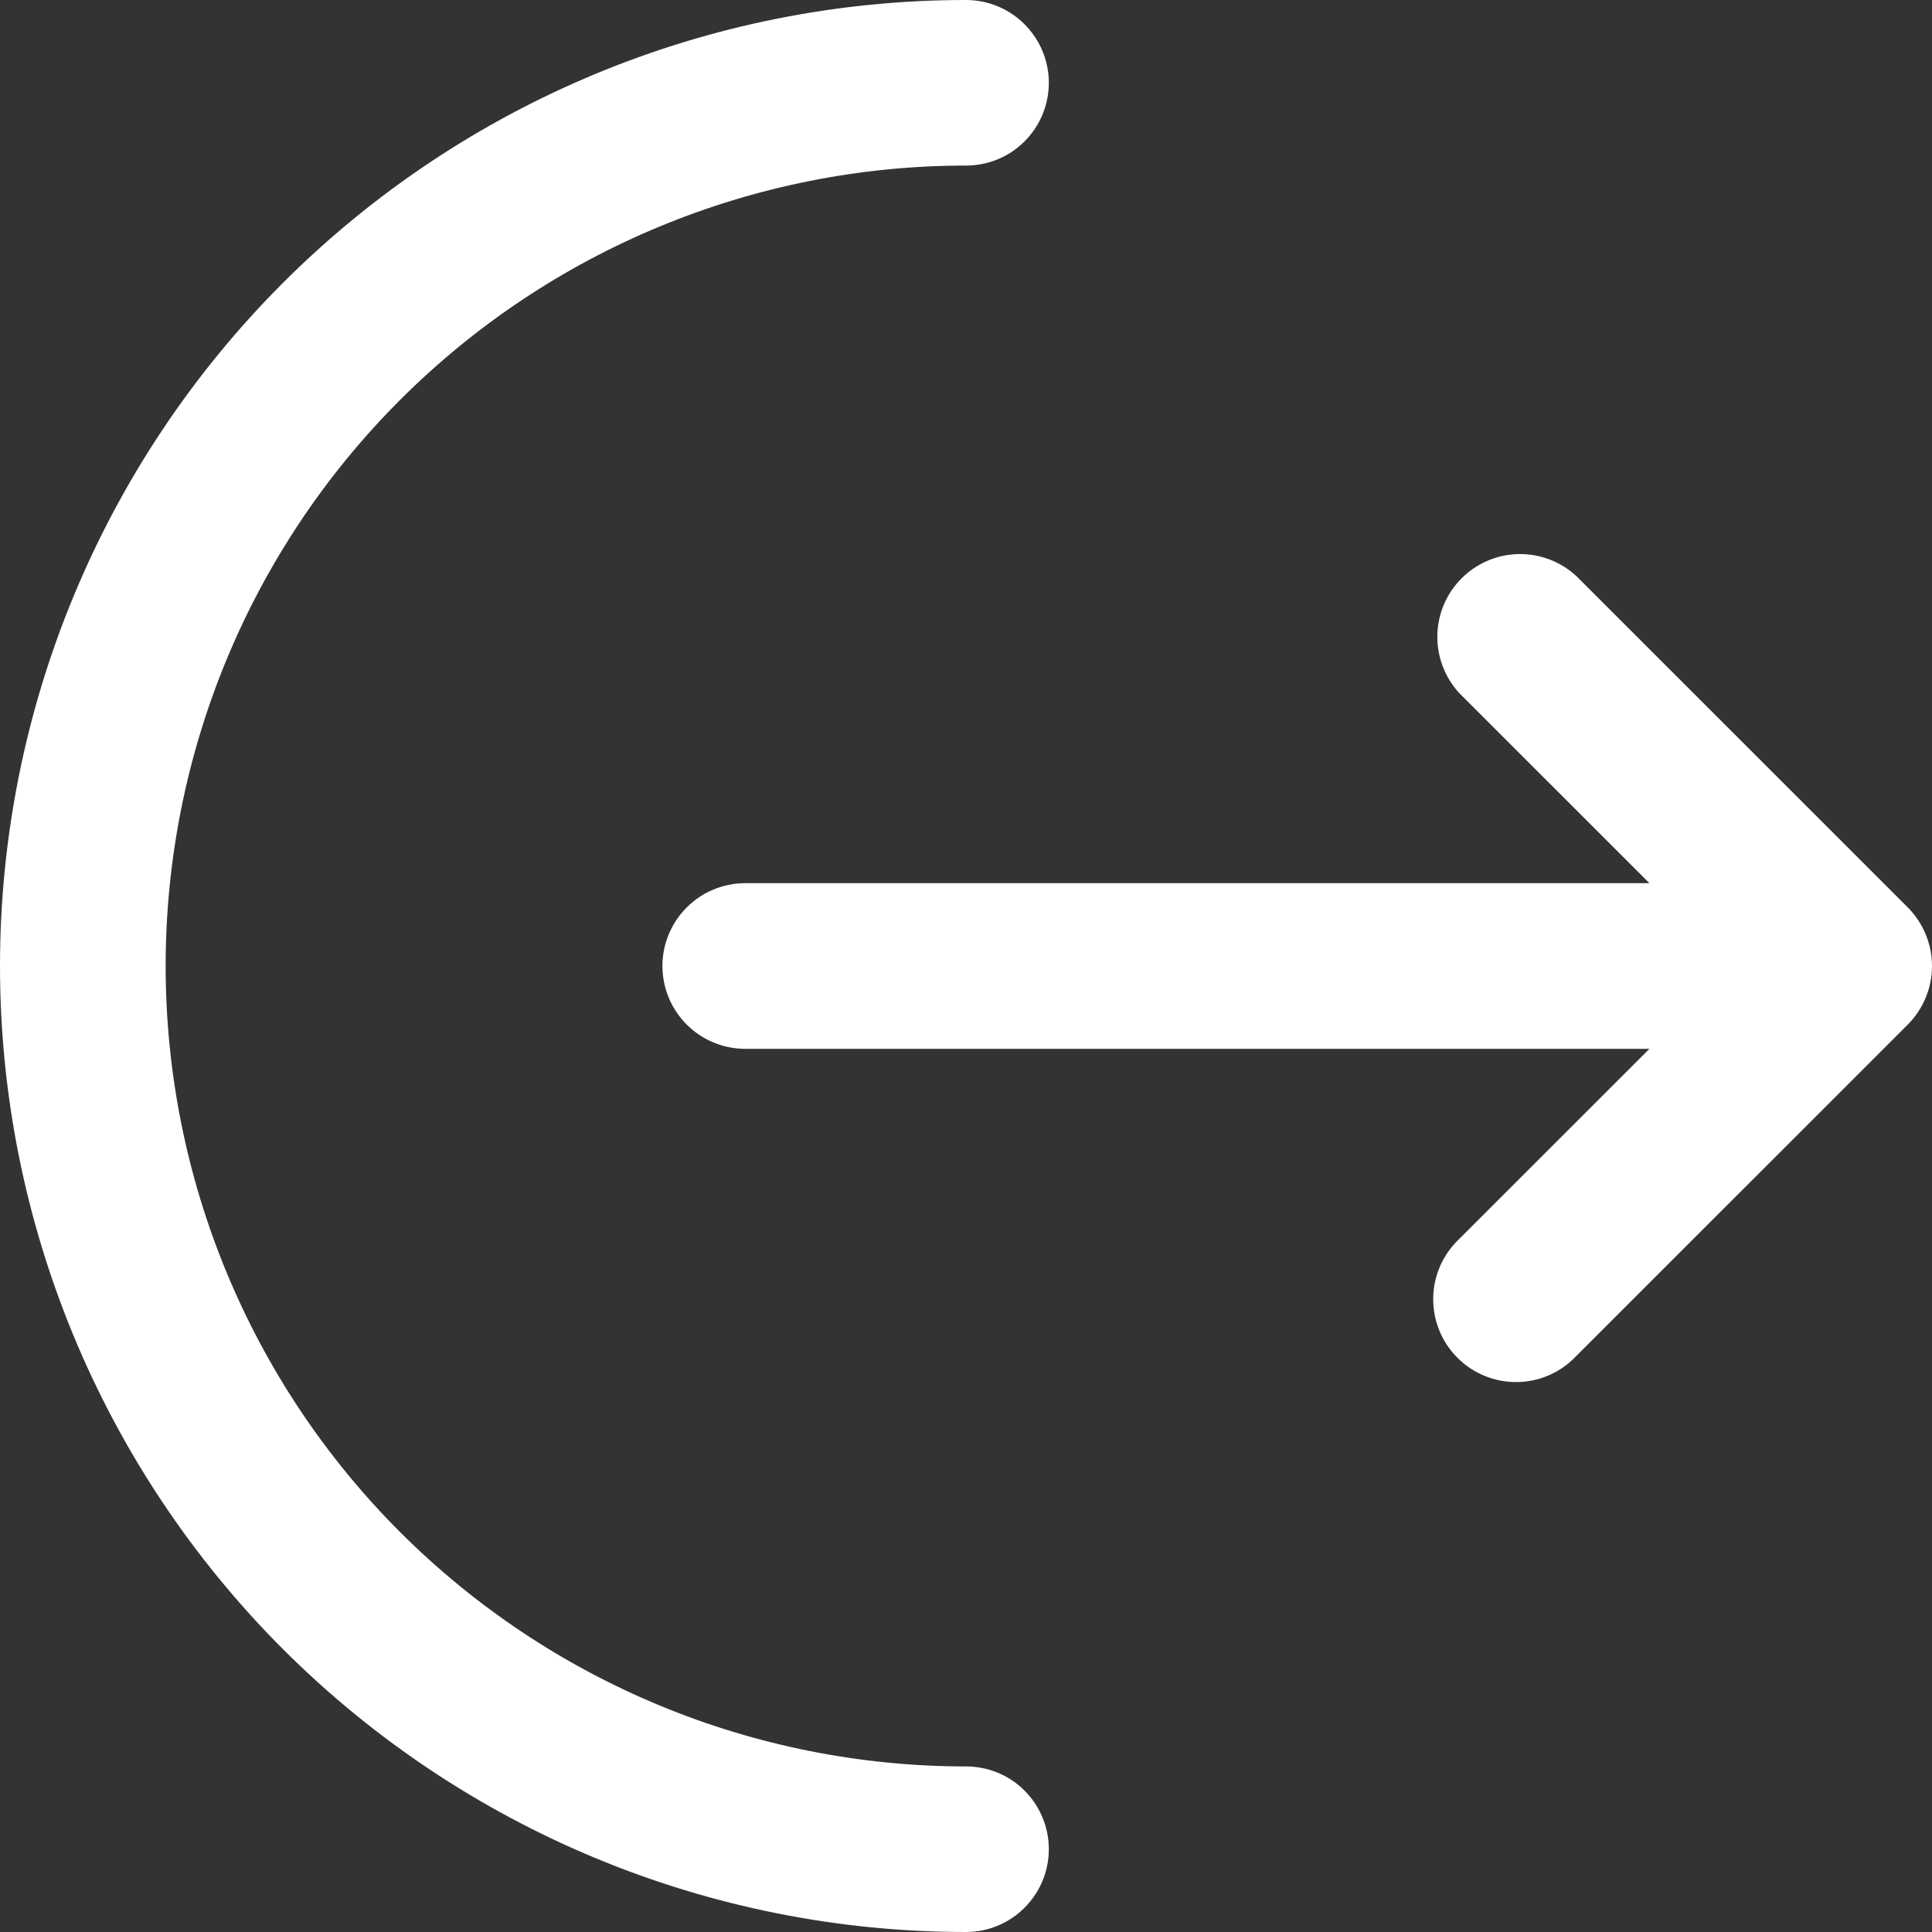 <svg width="23" height="23" viewBox="0 0 23 23" fill="none" xmlns="http://www.w3.org/2000/svg">
<rect x="0" y="0" width="23" height="23" fill="#333333" stroke="none"/>
<path d="M11.5 0C11.762 0 12.013 0.104 12.197 0.289C12.382 0.474 12.486 0.724 12.486 0.986C12.486 1.247 12.382 1.498 12.197 1.683C12.013 1.868 11.762 1.971 11.5 1.971C8.973 1.971 6.549 2.975 4.762 4.762C2.975 6.549 1.972 8.973 1.972 11.5C1.972 14.027 2.975 16.451 4.762 18.238C6.549 20.025 8.973 21.029 11.5 21.029C11.762 21.029 12.013 21.132 12.197 21.317C12.382 21.502 12.486 21.753 12.486 22.014C12.486 22.276 12.382 22.526 12.197 22.711C12.013 22.896 11.762 23 11.5 23C8.45 23 5.525 21.788 3.368 19.632C1.212 17.475 0 14.55 0 11.5C0 8.45 1.212 5.525 3.368 3.368C5.525 1.212 8.45 0 11.5 0Z" fill="white"/>
<path d="M17.375 8.254C17.201 8.067 17.107 7.82 17.111 7.564C17.116 7.309 17.219 7.065 17.4 6.885C17.58 6.704 17.824 6.601 18.079 6.596C18.335 6.592 18.582 6.686 18.769 6.861L22.712 10.803C22.896 10.988 23 11.239 23 11.5C23 11.761 22.896 12.012 22.712 12.197L18.769 16.139C18.678 16.236 18.57 16.314 18.449 16.368C18.328 16.422 18.197 16.451 18.065 16.453C17.933 16.455 17.801 16.431 17.678 16.381C17.556 16.332 17.444 16.258 17.351 16.164C17.257 16.071 17.183 15.959 17.134 15.837C17.084 15.714 17.06 15.582 17.062 15.45C17.064 15.318 17.093 15.187 17.147 15.066C17.201 14.945 17.279 14.836 17.375 14.746L19.636 12.486H8.872C8.61 12.486 8.36 12.382 8.175 12.197C7.99 12.012 7.886 11.761 7.886 11.5C7.886 11.239 7.99 10.988 8.175 10.803C8.36 10.618 8.61 10.514 8.872 10.514H19.636L17.375 8.254Z" fill="white"/>
</svg>
